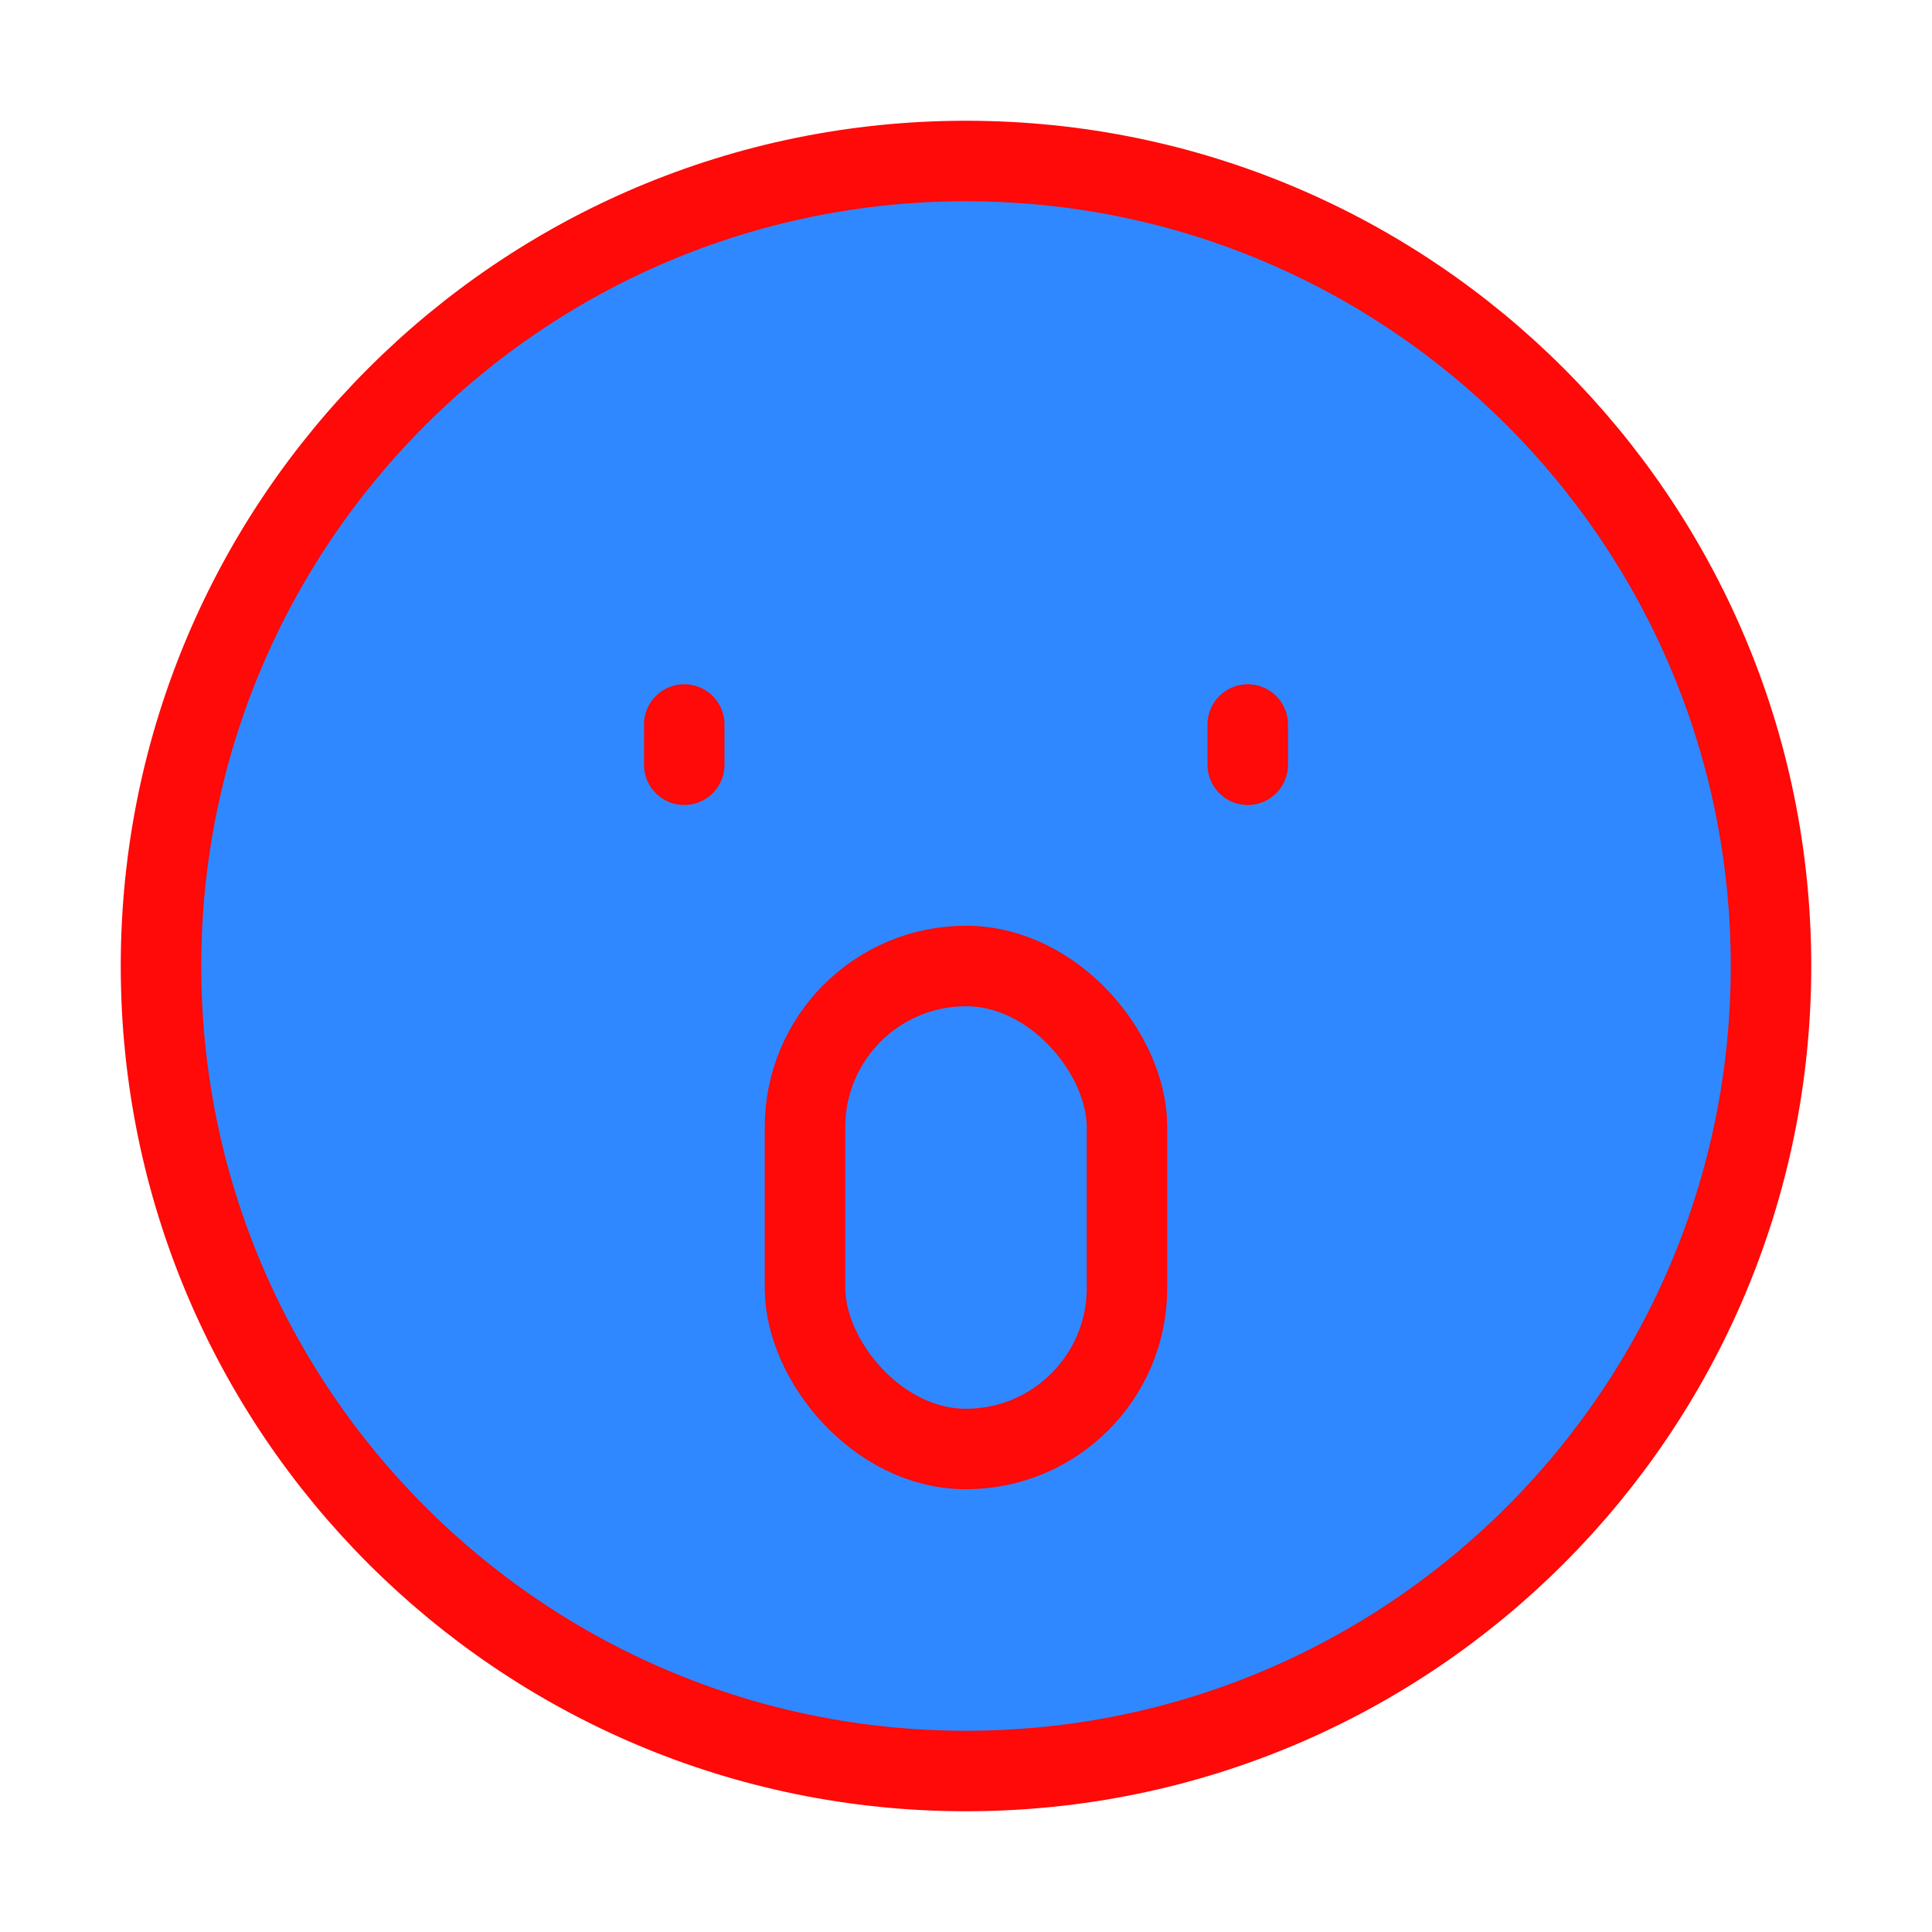 <?xml version="1.0" encoding="UTF-8"?><svg width="24" height="24" viewBox="0 0 48 48" fill="none" xmlns="http://www.w3.org/2000/svg"><path d="M24 44C35.046 44 44 35.046 44 24C44 12.954 35.046 4 24 4C12.954 4 4 12.954 4 24C4 35.046 12.954 44 24 44Z" fill="#2F88FF" stroke="#FF0909" stroke-width="2" stroke-linejoin="round"/><path d="M31 18V19" stroke="#FF0909" stroke-width="2" stroke-linecap="round" stroke-linejoin="round"/><path d="M17 18V19" stroke="#FF0909" stroke-width="2" stroke-linecap="round" stroke-linejoin="round"/><rect x="20" y="24" width="8" height="12" rx="4" fill="#2F88FF" stroke="#FF0909" stroke-width="2" stroke-linecap="round" stroke-linejoin="round"/></svg>